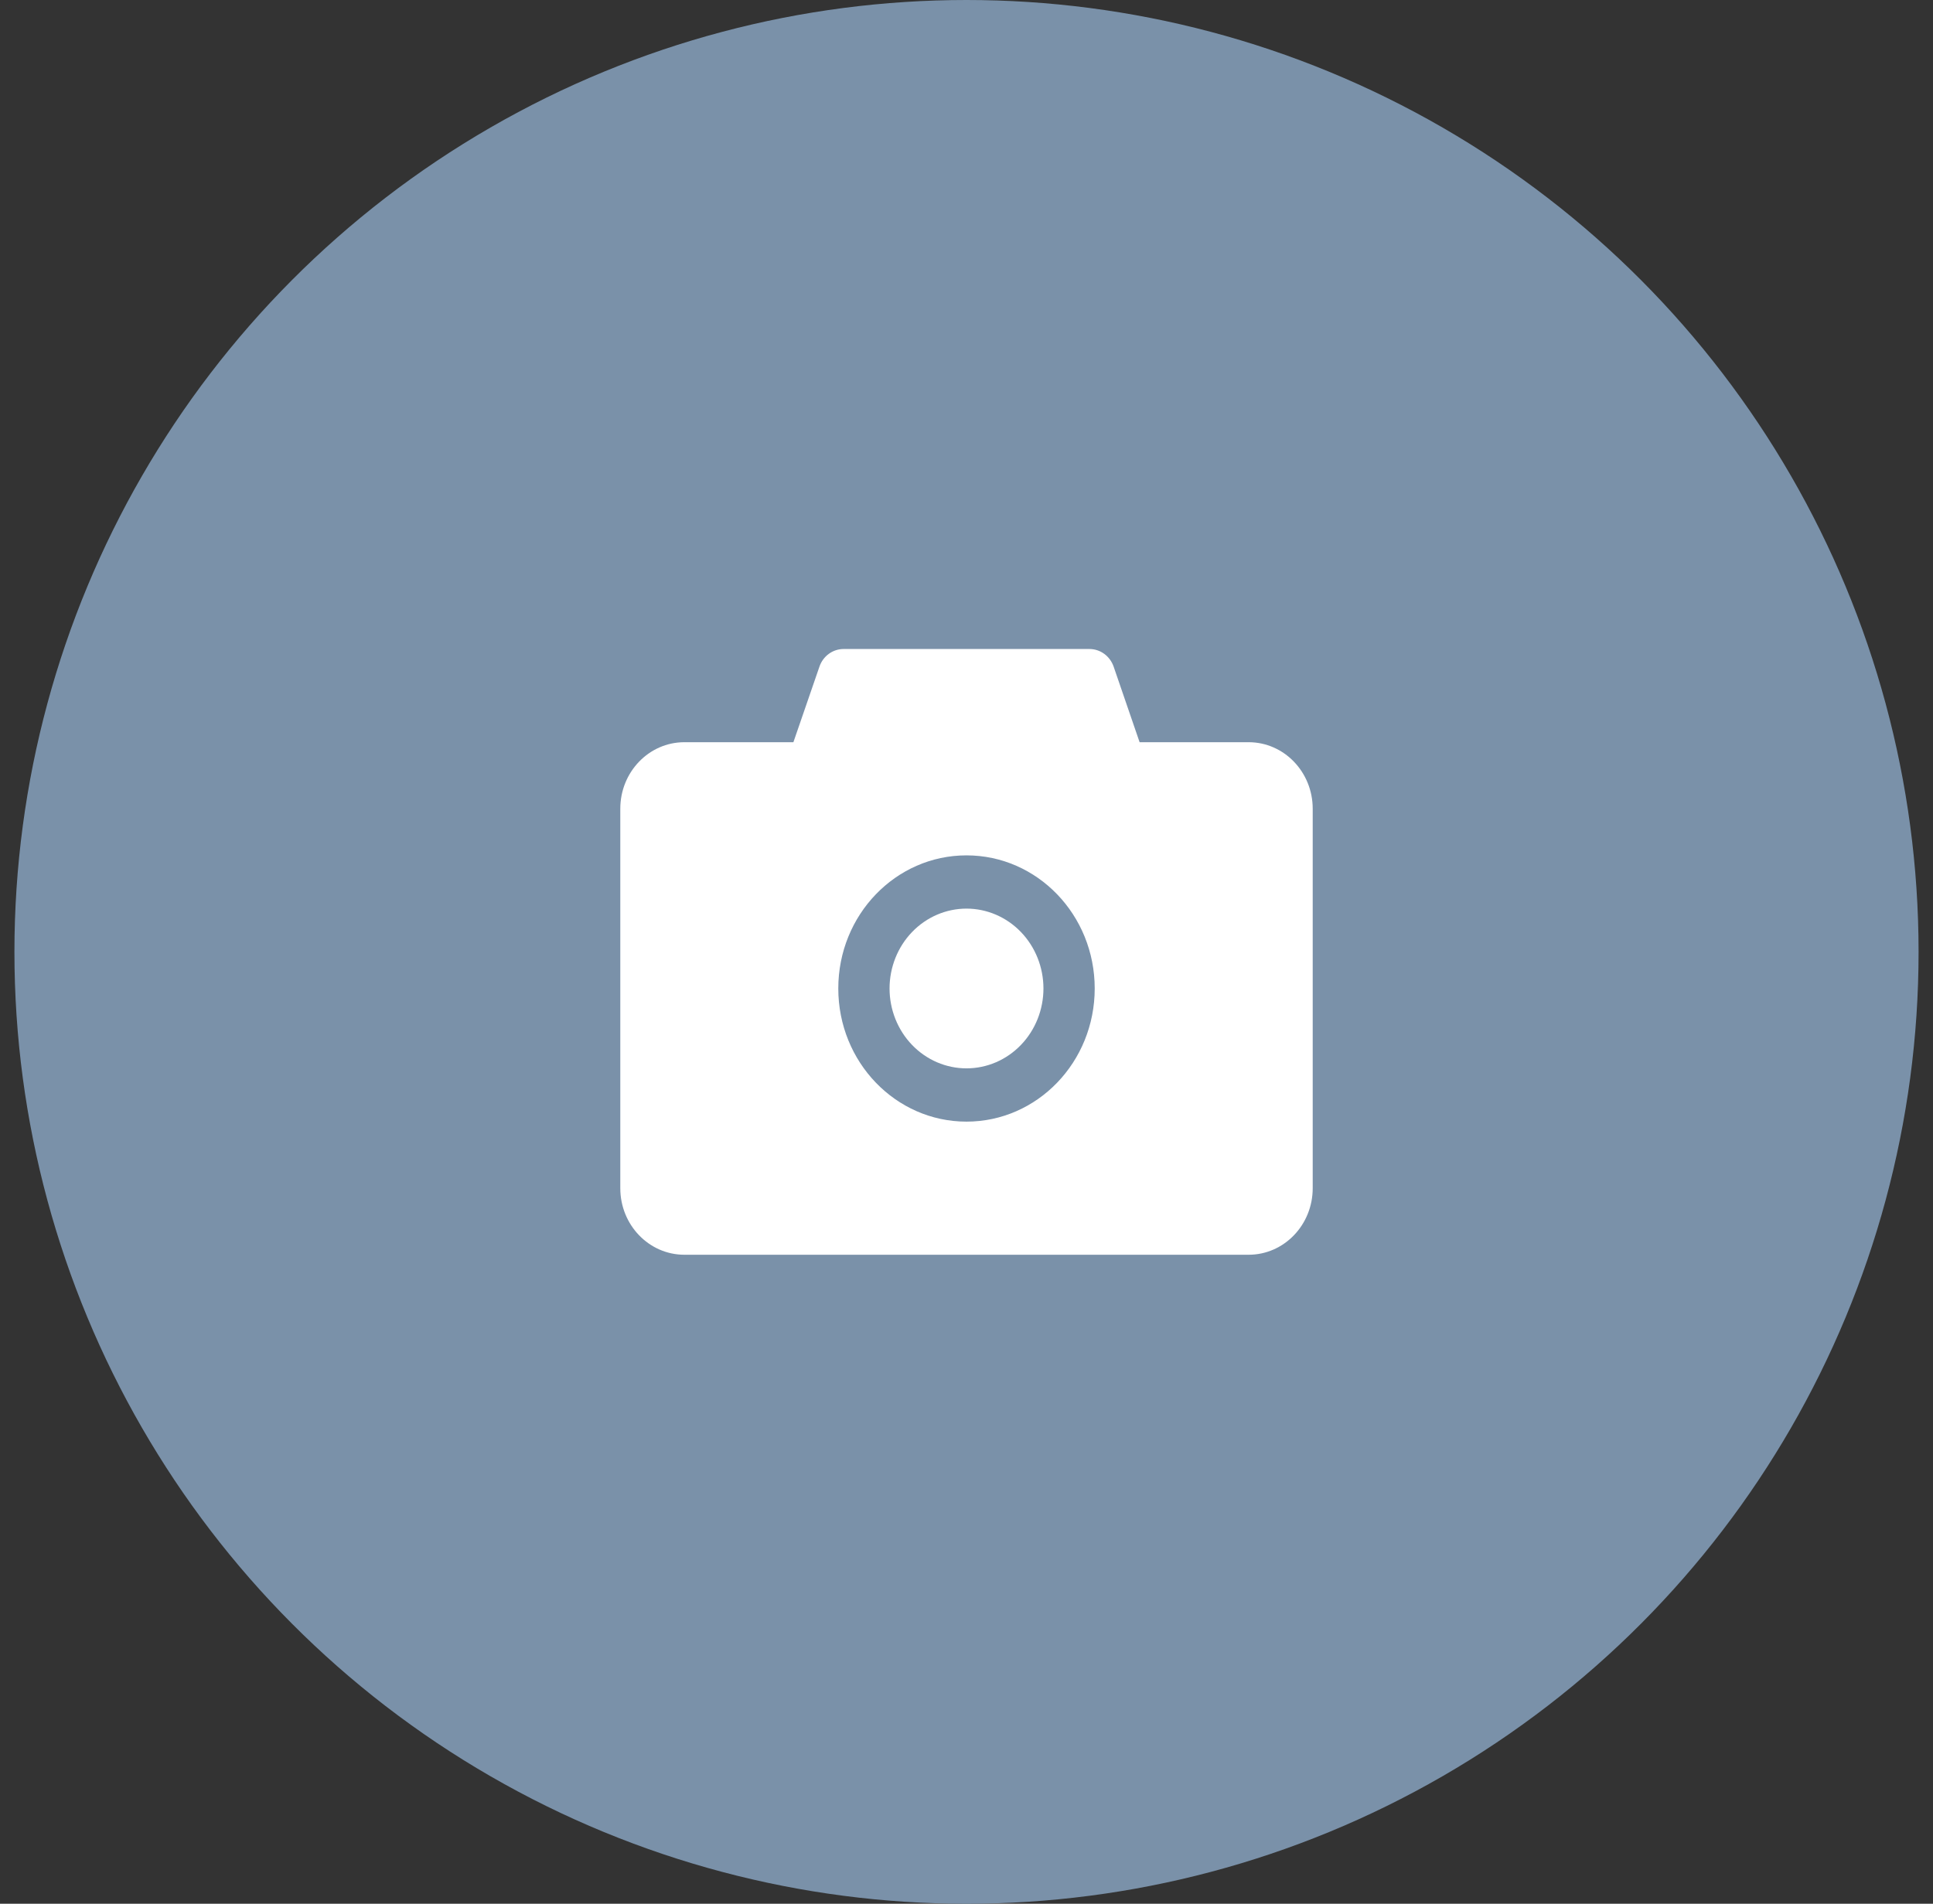 <svg width="67" height="66" viewBox="0 0 67 66" fill="none" xmlns="http://www.w3.org/2000/svg">
<rect x="0" y="0" width="67" height="66" fill="#333333" stroke="none"/>
<circle cx="33.5" cy="33" r="33" fill="#7A91A9"/>
<path d="M43.278 25.731H39.5L38.6 23.111C38.538 22.932 38.424 22.777 38.274 22.668C38.124 22.558 37.945 22.5 37.761 22.5H29.239C28.864 22.5 28.528 22.745 28.403 23.111L27.5 25.731H23.722C22.494 25.731 21.5 26.764 21.5 28.038V41.192C21.5 42.467 22.494 43.5 23.722 43.5H43.278C44.506 43.5 45.5 42.467 45.5 41.192V28.038C45.5 26.764 44.506 25.731 43.278 25.731ZM33.5 38.885C31.044 38.885 29.056 36.819 29.056 34.269C29.056 31.719 31.044 29.654 33.5 29.654C35.956 29.654 37.944 31.719 37.944 34.269C37.944 36.819 35.956 38.885 33.5 38.885ZM30.833 34.269C30.833 35.004 31.114 35.708 31.614 36.227C32.114 36.747 32.793 37.038 33.5 37.038C34.207 37.038 34.886 36.747 35.386 36.227C35.886 35.708 36.167 35.004 36.167 34.269C36.167 33.535 35.886 32.83 35.386 32.311C34.886 31.792 34.207 31.5 33.5 31.5C32.793 31.5 32.114 31.792 31.614 32.311C31.114 32.83 30.833 33.535 30.833 34.269Z" fill="white"/>
</svg>
